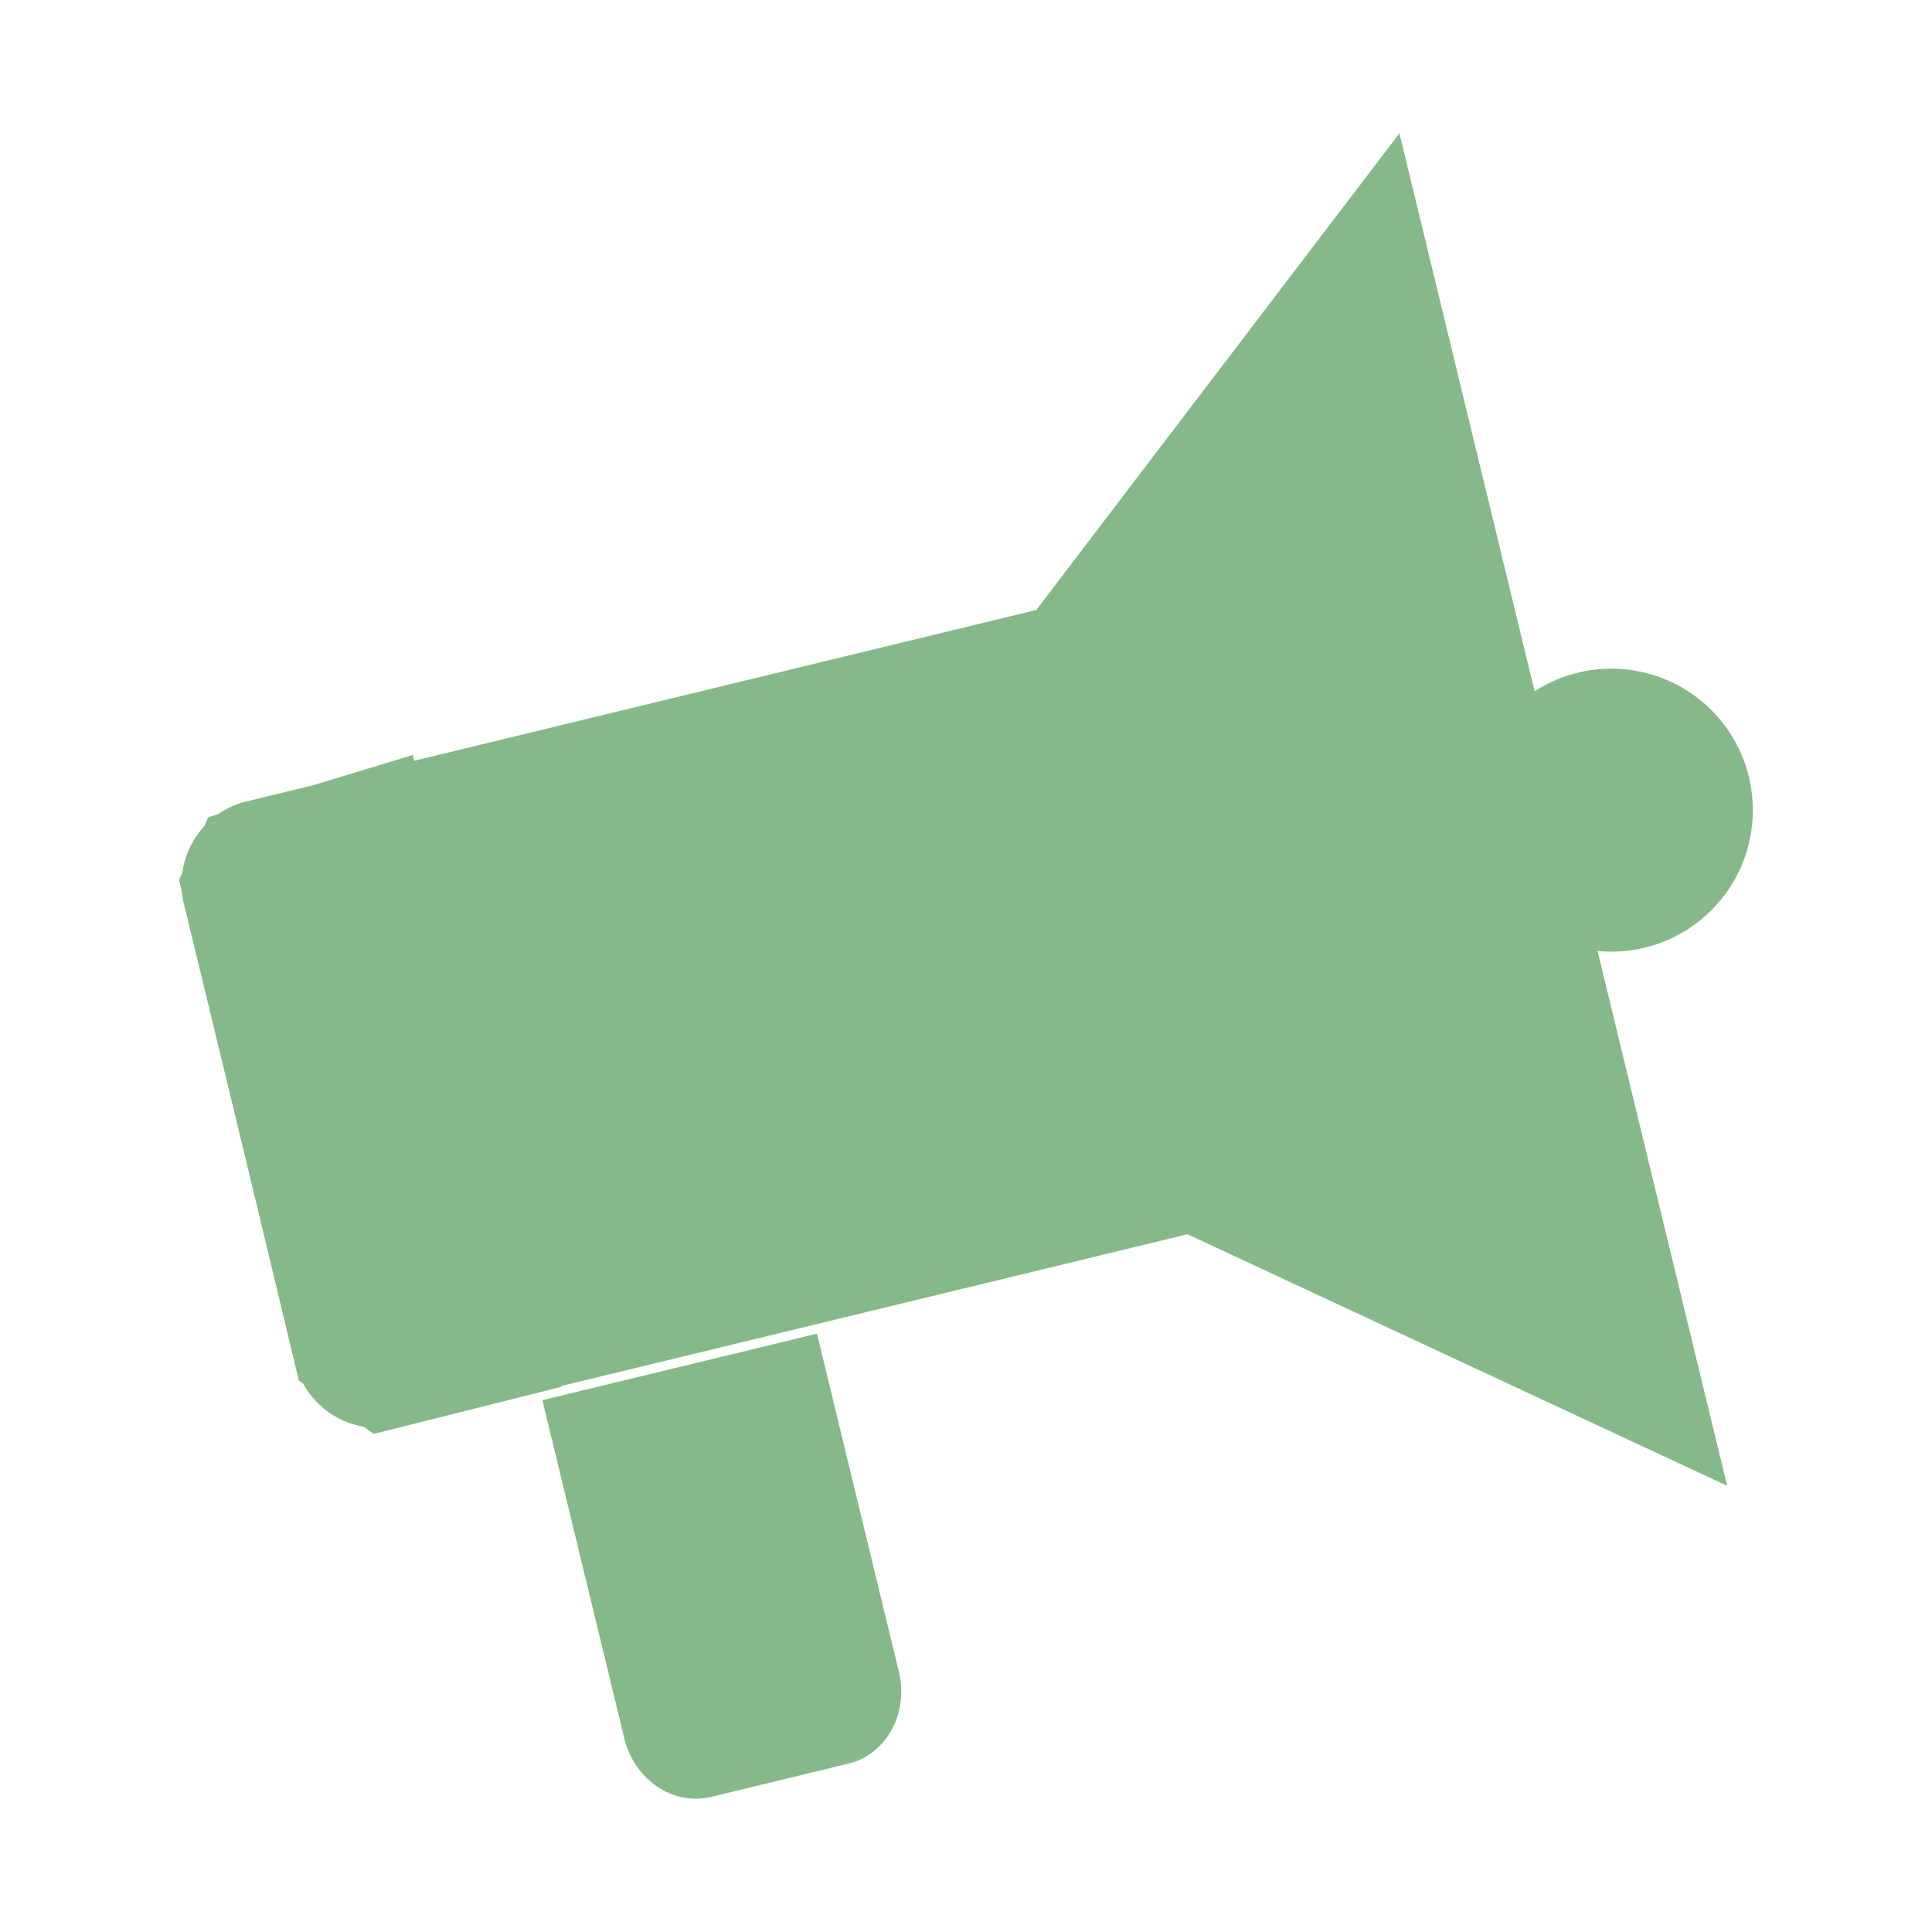 <?xml version="1.0" encoding="UTF-8"?>
<svg id="Layer_1" data-name="Layer 1" xmlns="http://www.w3.org/2000/svg" viewBox="0 0 300 300">
  <defs>
    <style>
      .cls-1 {
        fill: #85b989;
        stroke-width: 0px;
      }
    </style>
  </defs>
  <g id="color">
    <circle class="cls-1" cx="250.21" cy="125.8" r="21.97"/>
    <path class="cls-1" d="m217.3,20.7l-56.39,74.02-122.64,29.72c-7.06,1.73-11.4,8.85-9.71,15.92l17.28,71.3c1.73,7.06,8.85,11.4,15.92,9.71l122.64-29.72,83.79,39.06L217.3,20.7Z"/>
    <line class="cls-1" x1="65.22" y1="120.67" x2="87.21" y2="211.44"/>
    <polygon class="cls-1" points="64.1 117.23 32.36 126.89 27.81 136.64 46.4 214.36 58.04 222.65 87.13 215.35 64.1 117.23"/>
    <path class="cls-1" d="m126.86,207.09l12.72,52.51c1.56,6.44-1.95,12.83-7.83,14.25l-21.32,5.17c-5.89,1.43-11.93-2.64-13.49-9.09l-12.72-52.51"/>
  </g>
</svg>